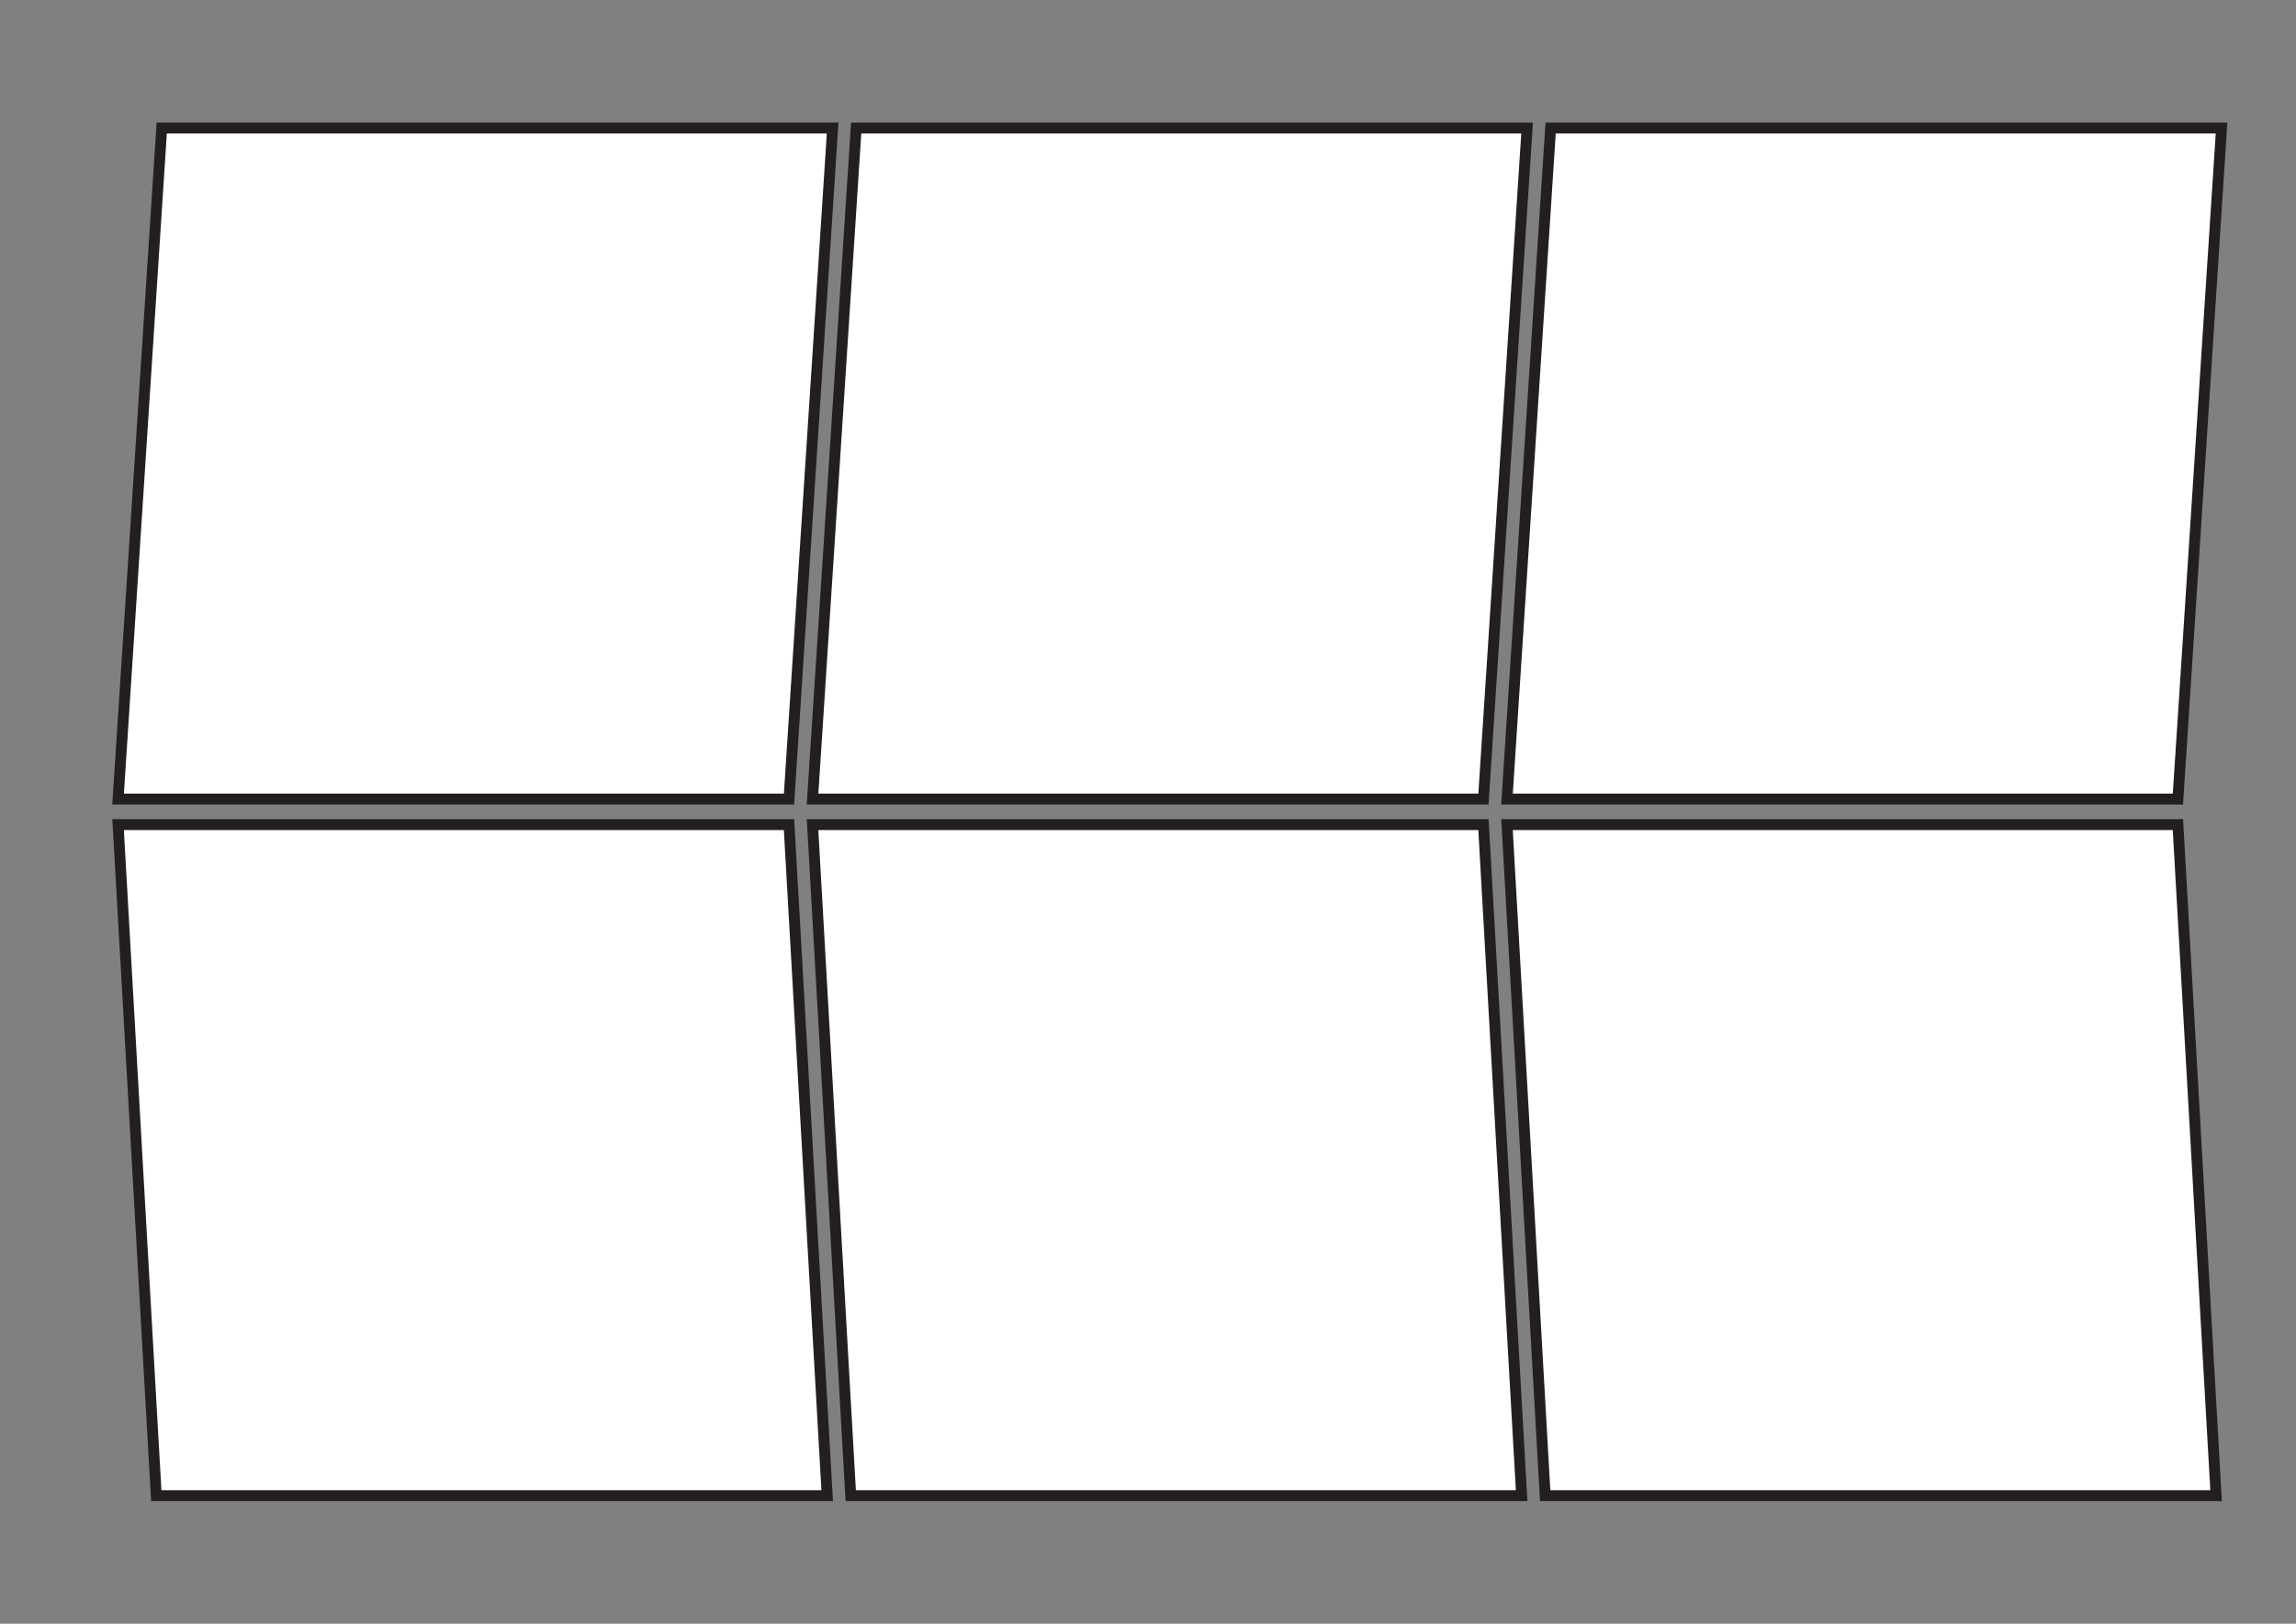 <svg id="Layer_1" data-name="Layer 1" xmlns="http://www.w3.org/2000/svg" viewBox="0 0 841.89 595.28"><rect x="0" y="0" width="841.89" height="595.28" fill="#808080" stroke="none"/><defs><style>.cls-1{fill:#fff;stroke:#231f20;stroke-miterlimit:10;stroke-width:4px;}</style></defs><title>Panel</title><polygon class="cls-1" points="289.31 292.95 43.3 292.95 59.3 46.94 305.31 46.94 289.31 292.95"/><polygon class="cls-1" points="543.95 292.95 297.94 292.95 313.94 46.94 559.95 46.94 543.95 292.95"/><polygon class="cls-1" points="303.31 548.33 57.3 548.33 43.3 302.32 289.31 302.32 303.31 548.33"/><polygon class="cls-1" points="557.95 548.33 311.94 548.33 297.94 302.32 543.95 302.32 557.95 548.33"/><polygon class="cls-1" points="798.59 292.95 552.58 292.95 568.58 46.94 814.59 46.94 798.59 292.95"/><polygon class="cls-1" points="812.59 548.33 566.58 548.33 552.58 302.32 798.59 302.32 812.59 548.33"/></svg>